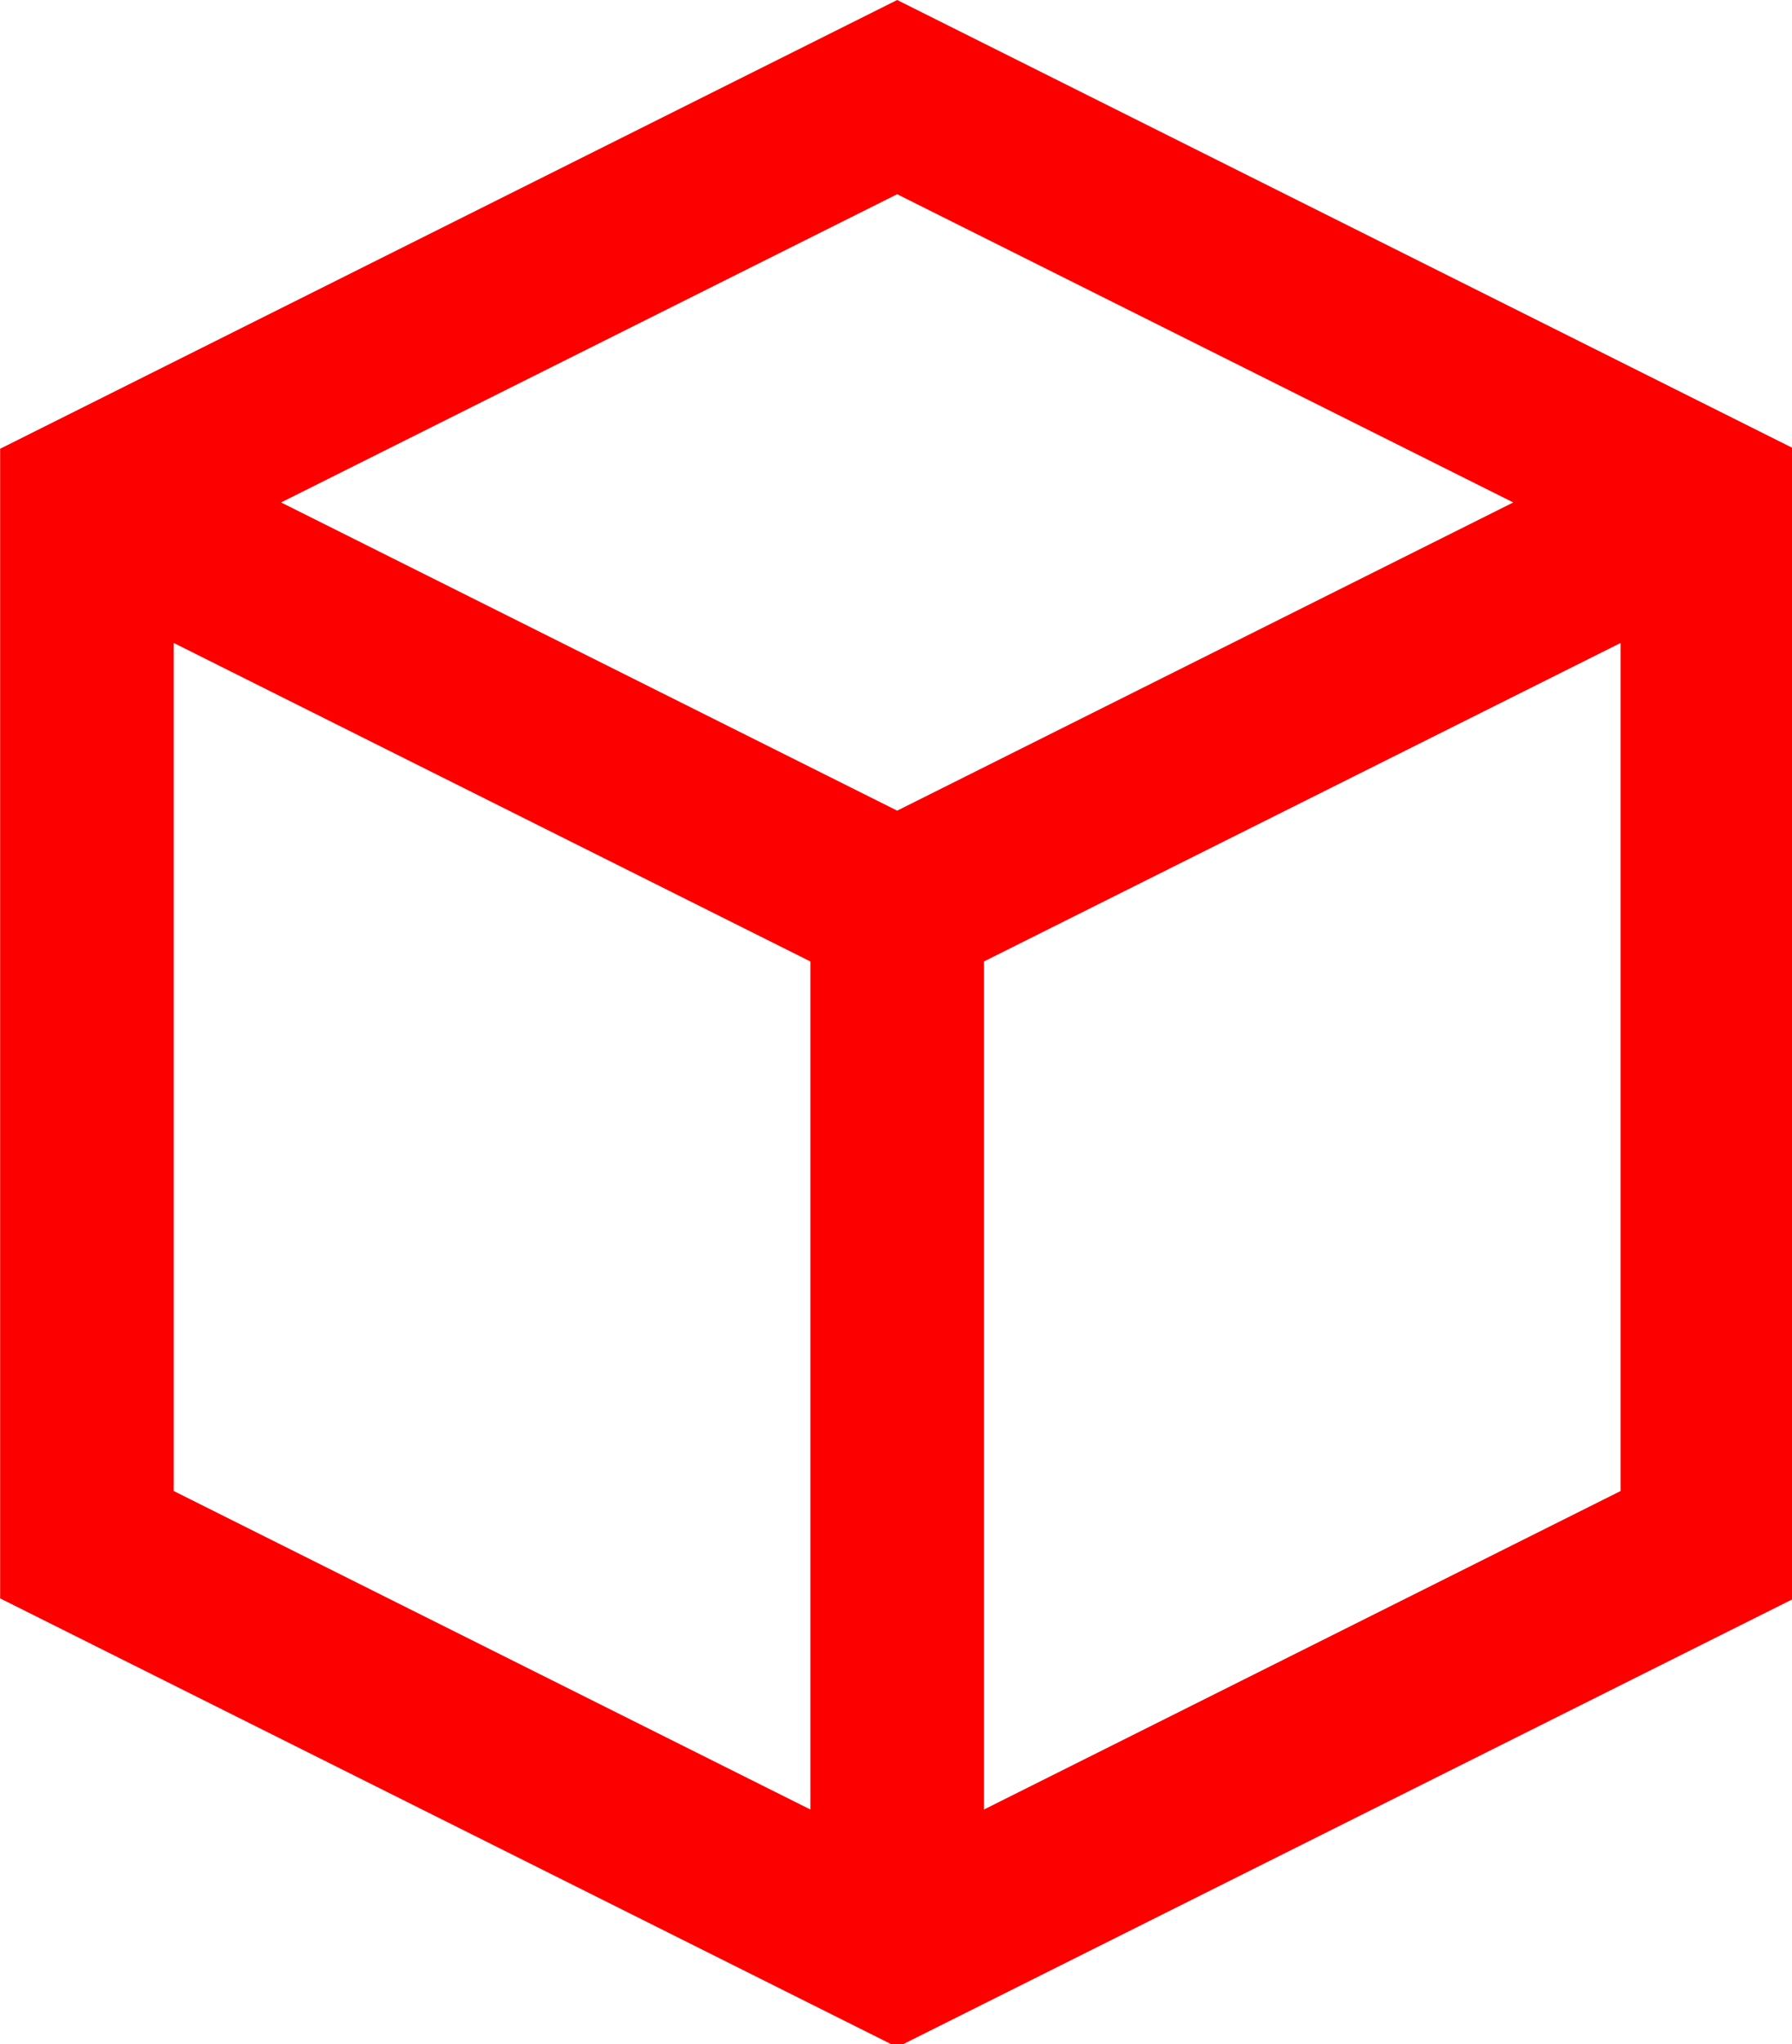 <?xml version="1.0" encoding="utf-8"?>
<svg viewBox="0 0 100 114" xmlns="http://www.w3.org/2000/svg">
  <defs>
    <view id="view-1">
      <title>View 1</title>
    </view>
  </defs>
  <g transform="matrix(0.223, 0, 0, 0.223, -7.023, 0)">
    <g>
      <path d="M256,0L31.528,112.236v287.528L256,512l224.472-112.236V112.236L256,0z M234.277,452.564L74.974,372.913V160.81 l159.303,79.651V452.564z M101.826,125.662L256,48.576l154.174,77.087L256,202.749L101.826,125.662z M437.026,372.913 l-159.303,79.651V240.461l159.303-79.651V372.913z" style="fill: rgb(252, 0, 0);"/>
    </g>
  </g>
  <g transform="matrix(0.208, 0, 0, 0.208, -0, 0)"/>
  <g transform="matrix(0.208, 0, 0, 0.208, -0, 0)"/>
  <g transform="matrix(0.208, 0, 0, 0.208, -0, 0)"/>
  <g transform="matrix(0.208, 0, 0, 0.208, -0, 0)"/>
  <g transform="matrix(0.208, 0, 0, 0.208, -0, 0)"/>
  <g transform="matrix(0.208, 0, 0, 0.208, -0, 0)"/>
  <g transform="matrix(0.208, 0, 0, 0.208, -0, 0)"/>
  <g transform="matrix(0.208, 0, 0, 0.208, -0, 0)"/>
  <g transform="matrix(0.208, 0, 0, 0.208, -0, 0)"/>
  <g transform="matrix(0.208, 0, 0, 0.208, -0, 0)"/>
  <g transform="matrix(0.208, 0, 0, 0.208, -0, 0)"/>
  <g transform="matrix(0.208, 0, 0, 0.208, -0, 0)"/>
  <g transform="matrix(0.208, 0, 0, 0.208, -0, 0)"/>
  <g transform="matrix(0.208, 0, 0, 0.208, -0, 0)"/>
  <g transform="matrix(0.208, 0, 0, 0.208, -0, 0)"/>
</svg>